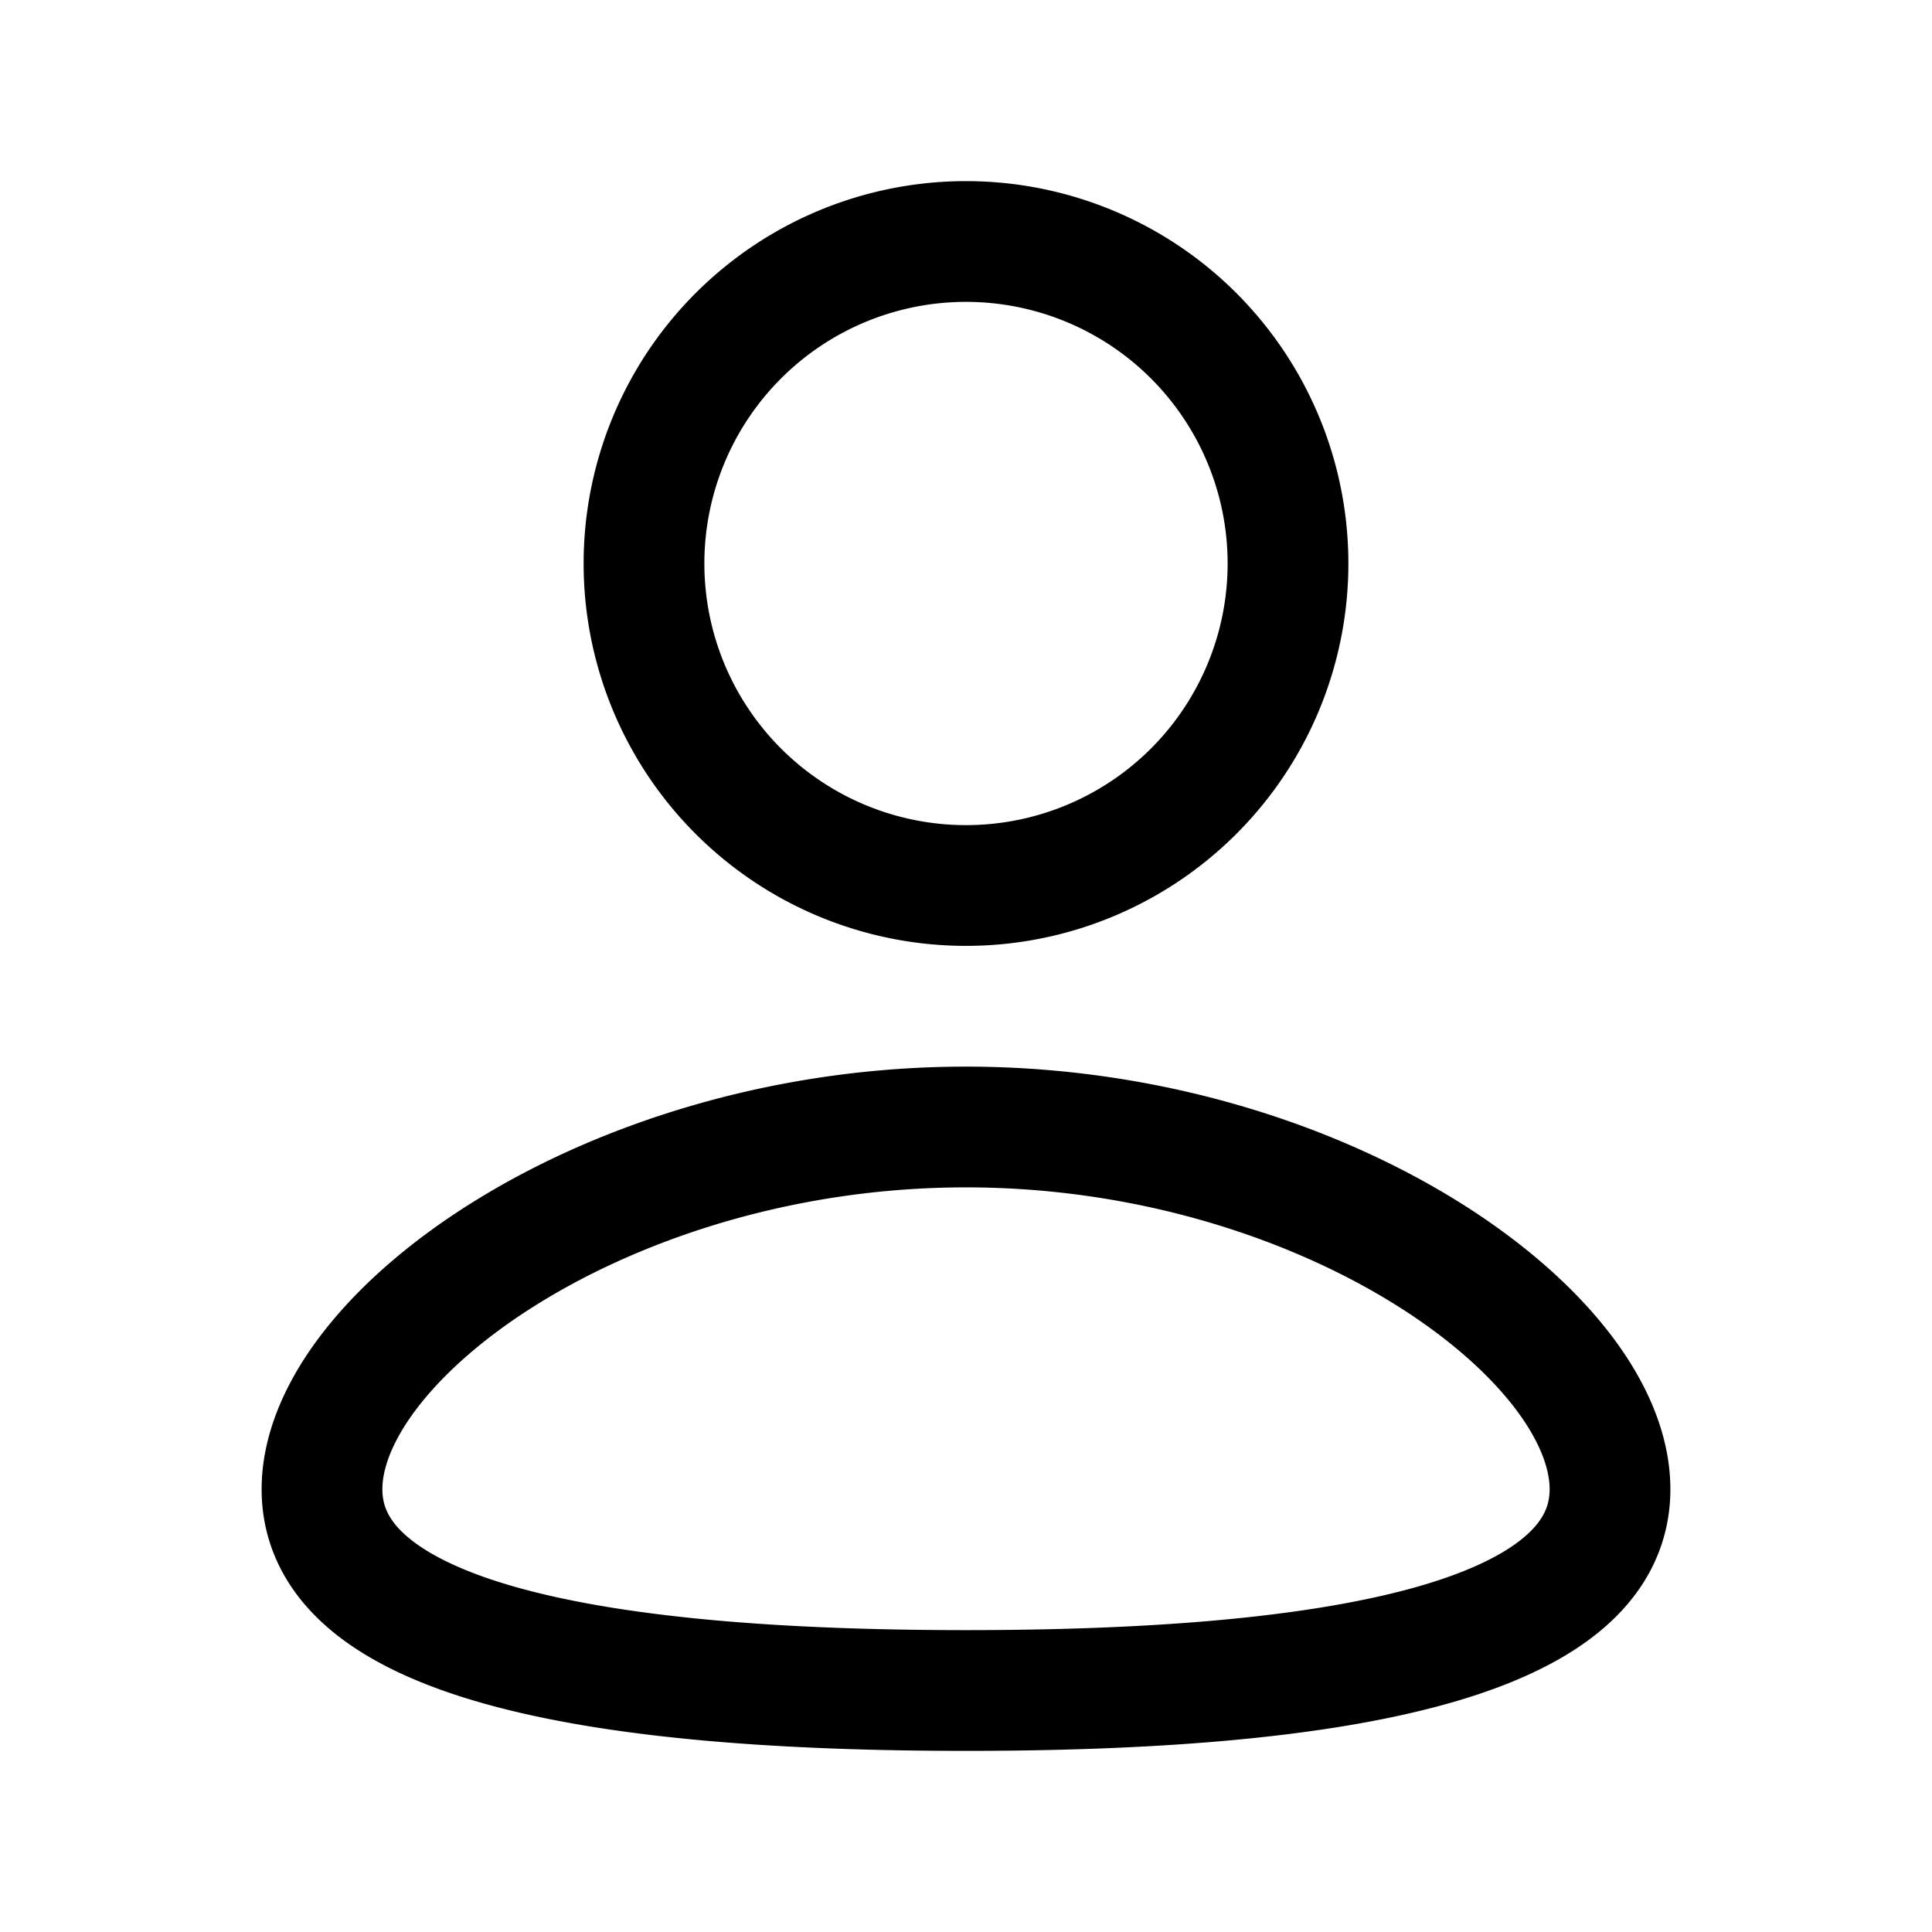 <svg xmlns="http://www.w3.org/2000/svg" width="24" height="24" fill="none" viewBox="0 0 24 24">
    <path stroke="currentColor" stroke-width="1.5" d="M20 18.5c0 1.933-3.582 2.5-8 2.5s-8-.567-8-2.5S7.582 14 12 14s8 2.567 8 4.5ZM16 7a4 4 0 1 1-8 0 4 4 0 0 1 8 0Z"/>
</svg>